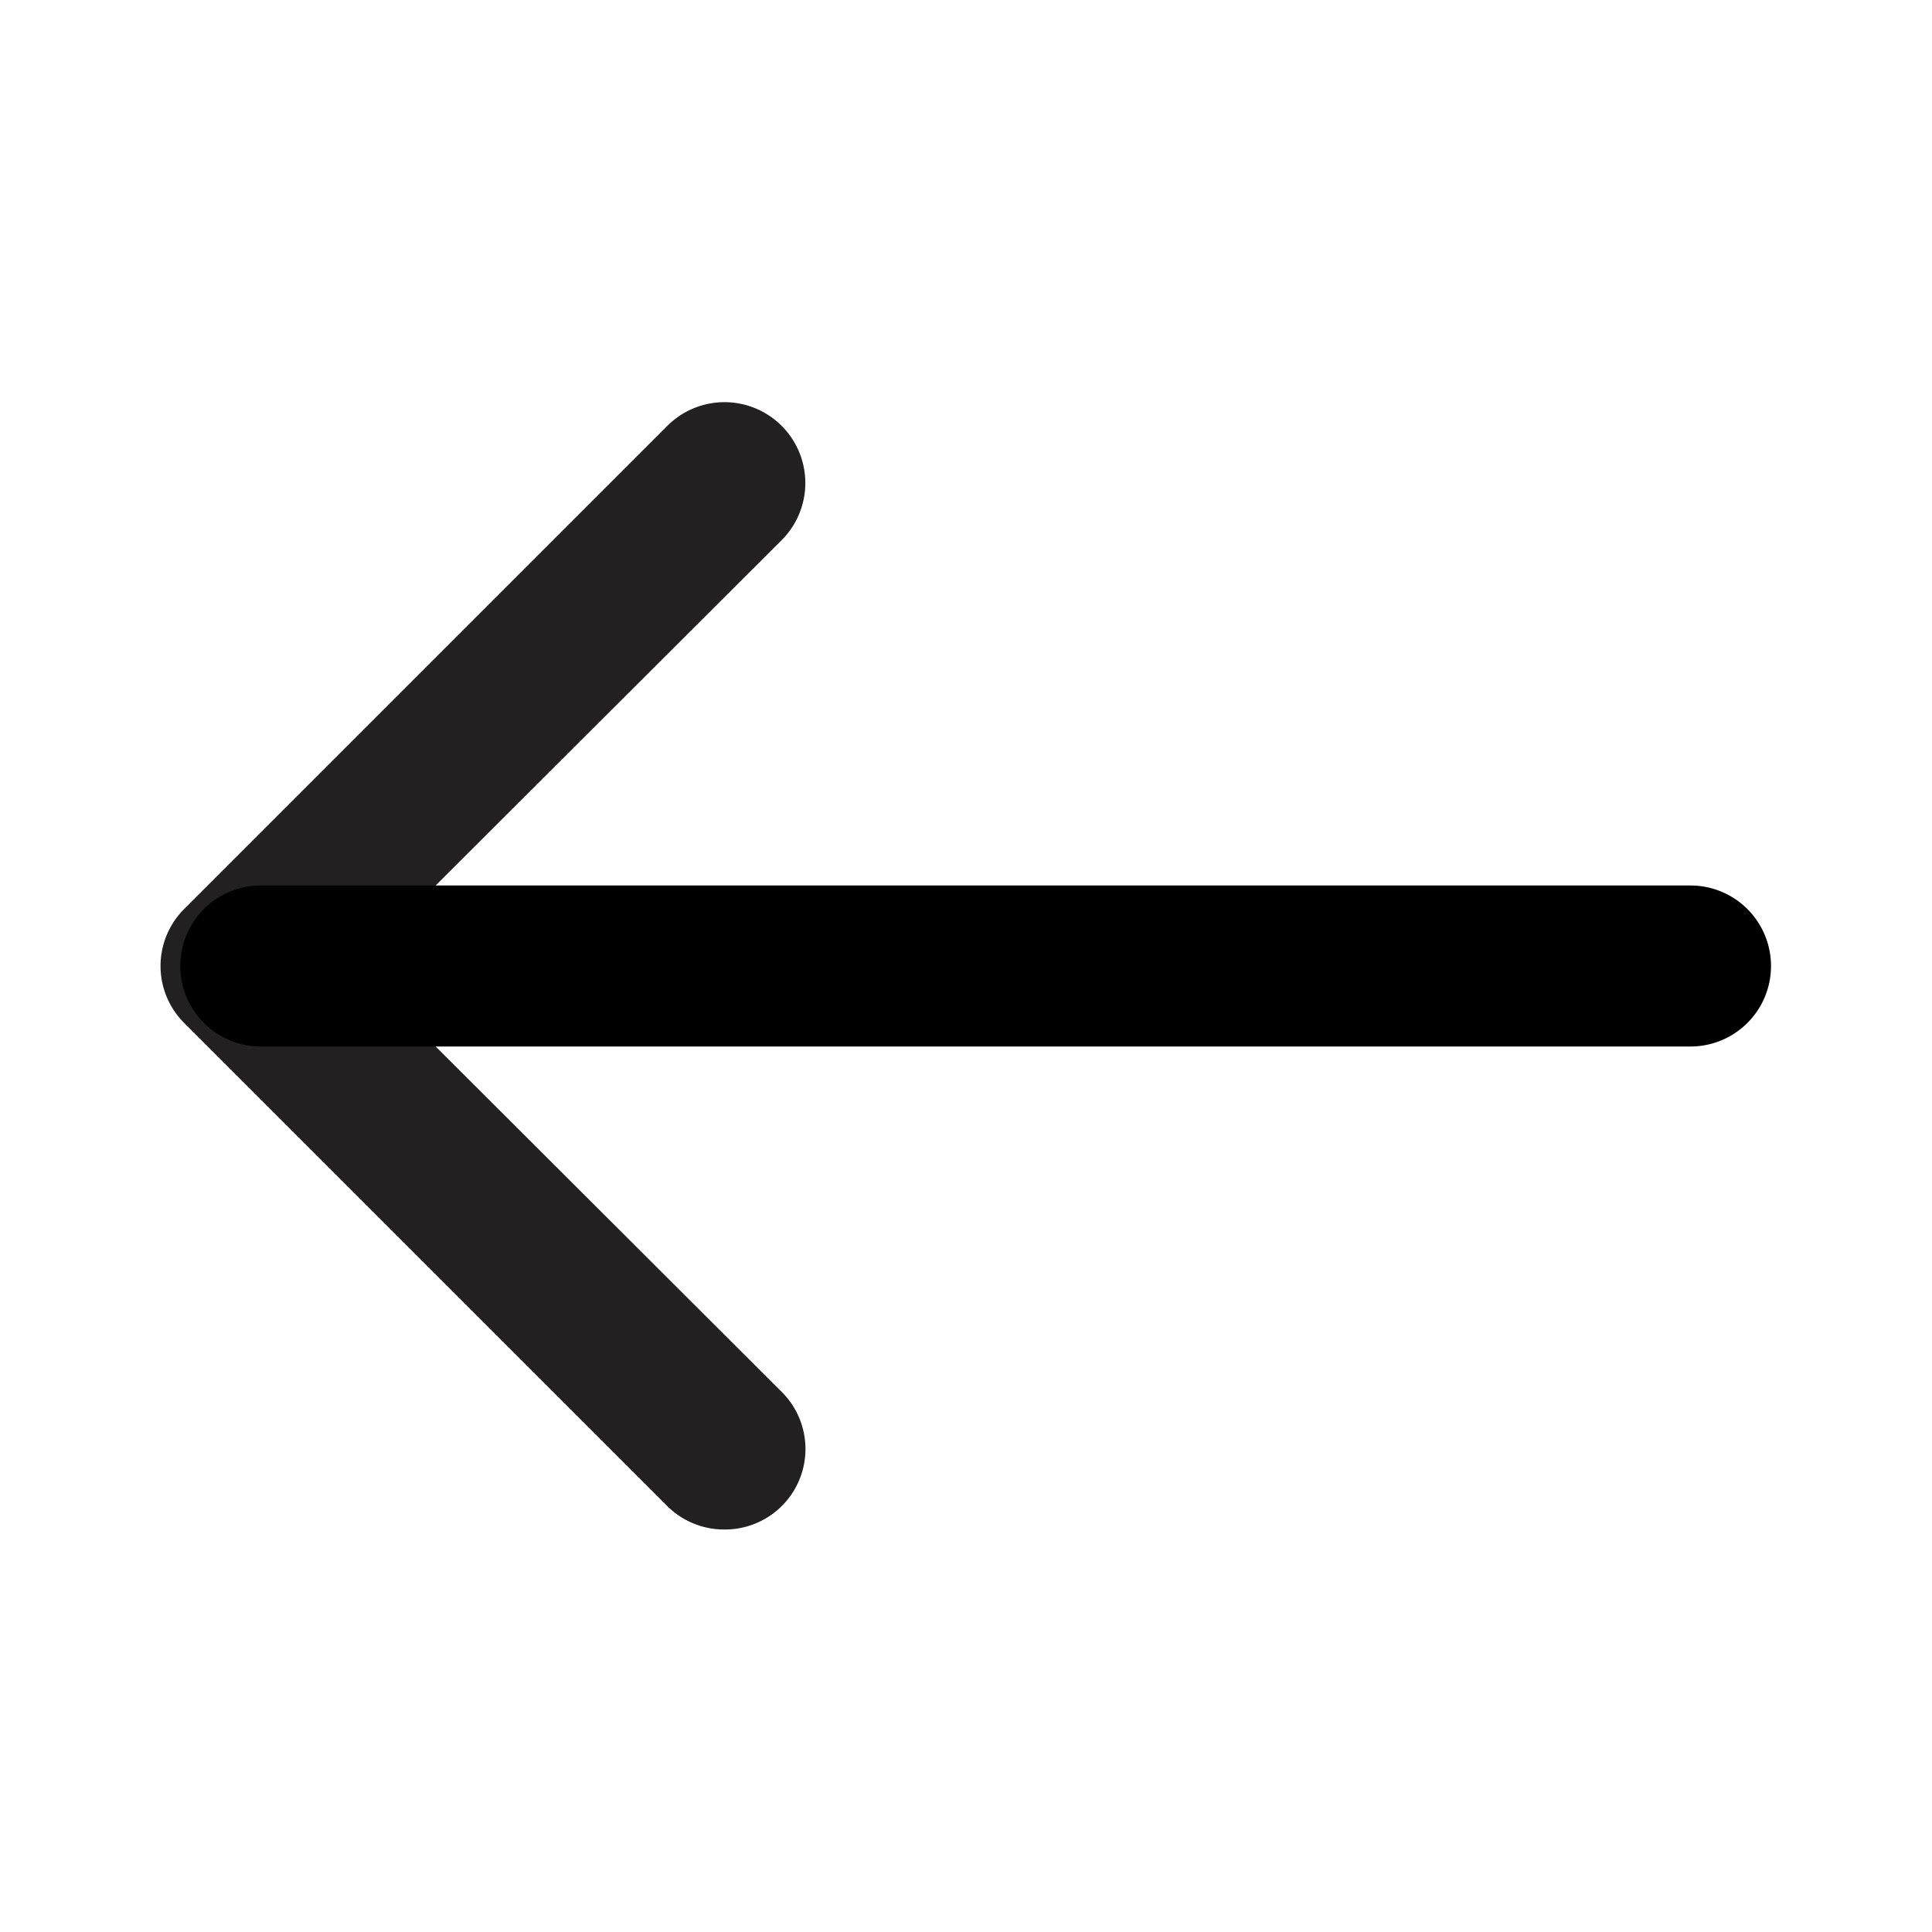 <svg xmlns="http://www.w3.org/2000/svg" viewBox="0 0 24 24"><path fill="#222020" d="M9 19a1 1 0 0 1-.71-.29l-6-6a1 1 0 0 1 0-1.42l6-6a1 1 0 1 1 1.42 1.42L4.41 12l5.3 5.29a1 1 0 0 1 0 1.42A1 1 0 0 1 9 19z"/><path d="M21 13H3.24a1 1 0 0 1 0-2H21a1 1 0 0 1 0 2z"/></svg>